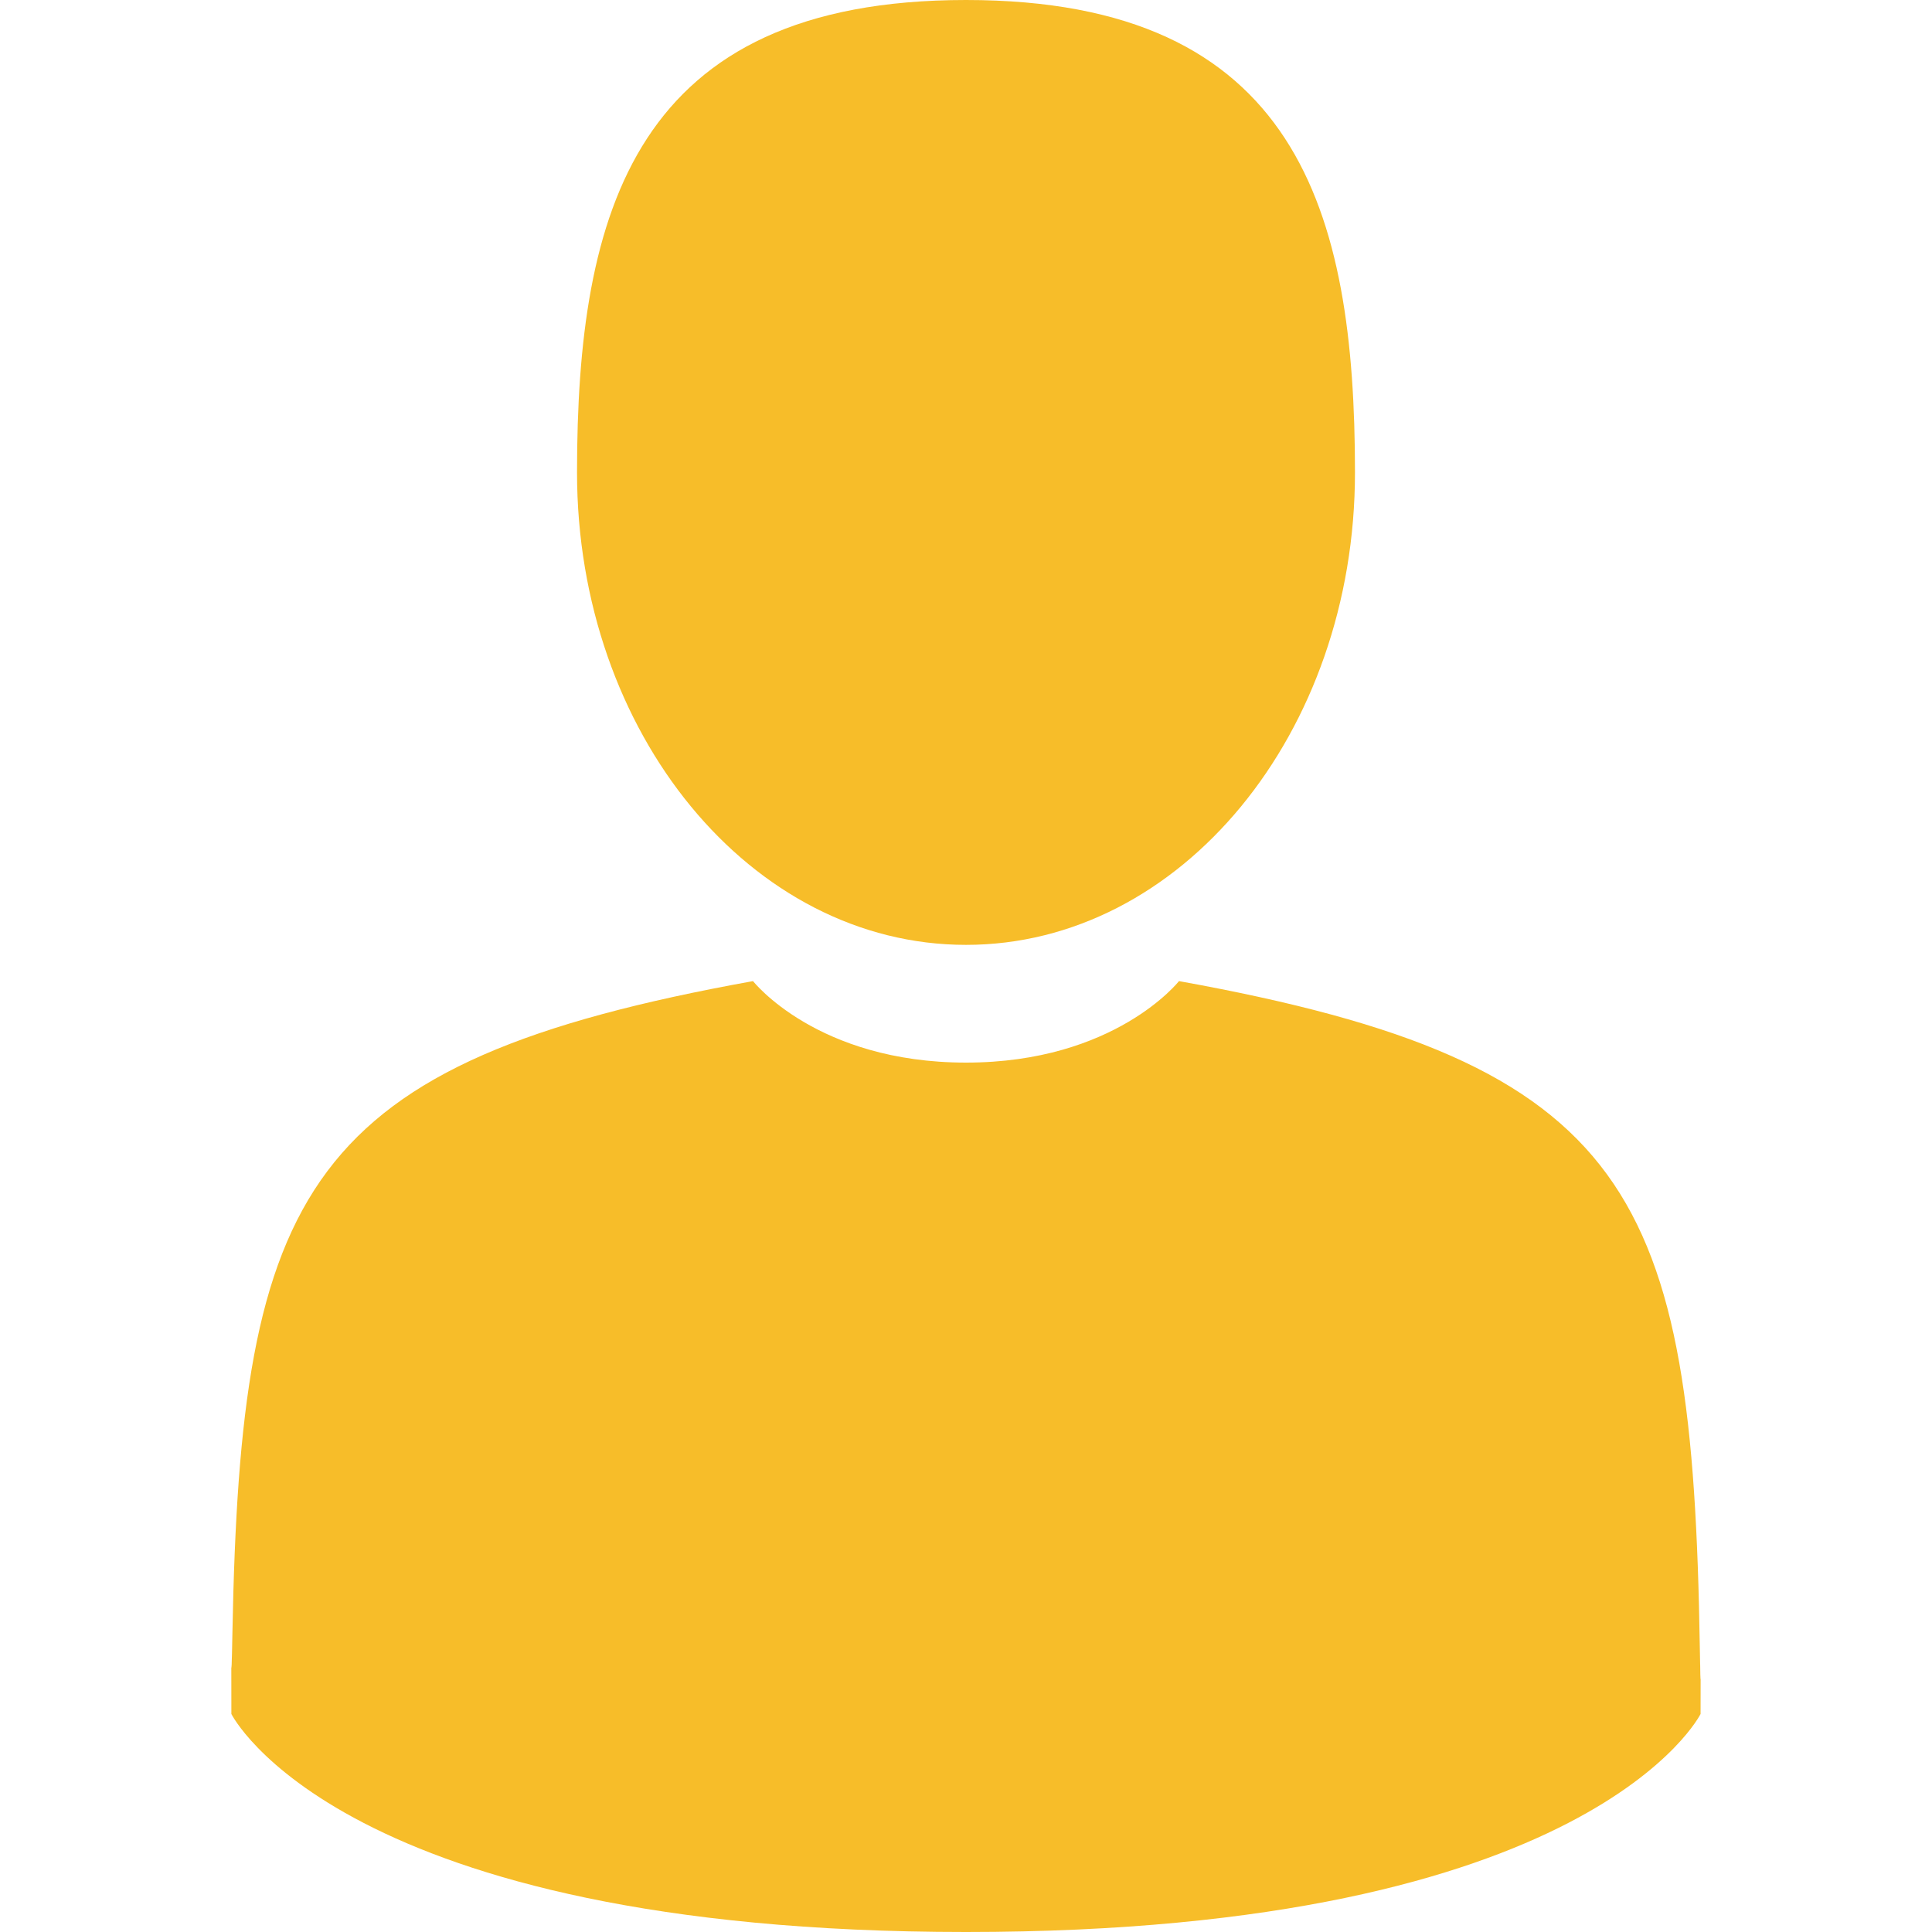 <svg width="33" height="33" viewBox="0 0 33 33" fill="none" xmlns="http://www.w3.org/2000/svg">
<path d="M16.5 16.139C20.169 16.139 23.144 12.526 23.144 8.07C23.144 3.613 22.167 0 16.5 0C10.833 0 9.856 3.613 9.856 8.07C9.856 12.526 12.831 16.139 16.5 16.139Z" fill="#F7BD29"/>
<path d="M3.951 28.46C3.95 28.189 3.949 28.384 3.951 28.46V28.46Z" fill="#F7BD29"/>
<path d="M29.048 28.672C29.051 28.598 29.049 28.156 29.048 28.672V28.672Z" fill="#F7BD29"/>
<path d="M29.034 28.134C28.911 20.371 27.897 18.158 20.138 16.758C20.138 16.758 19.046 18.15 16.5 18.15C13.954 18.15 12.862 16.758 12.862 16.758C5.187 18.143 4.112 20.323 3.97 27.882C3.959 28.499 3.953 28.532 3.951 28.46C3.952 28.594 3.952 28.843 3.952 29.276C3.952 29.276 5.799 33 16.5 33C27.2 33 29.047 29.276 29.047 29.276C29.047 28.998 29.047 28.804 29.048 28.672C29.046 28.717 29.041 28.631 29.034 28.134Z" fill="#F7BD29"/>
</svg>
